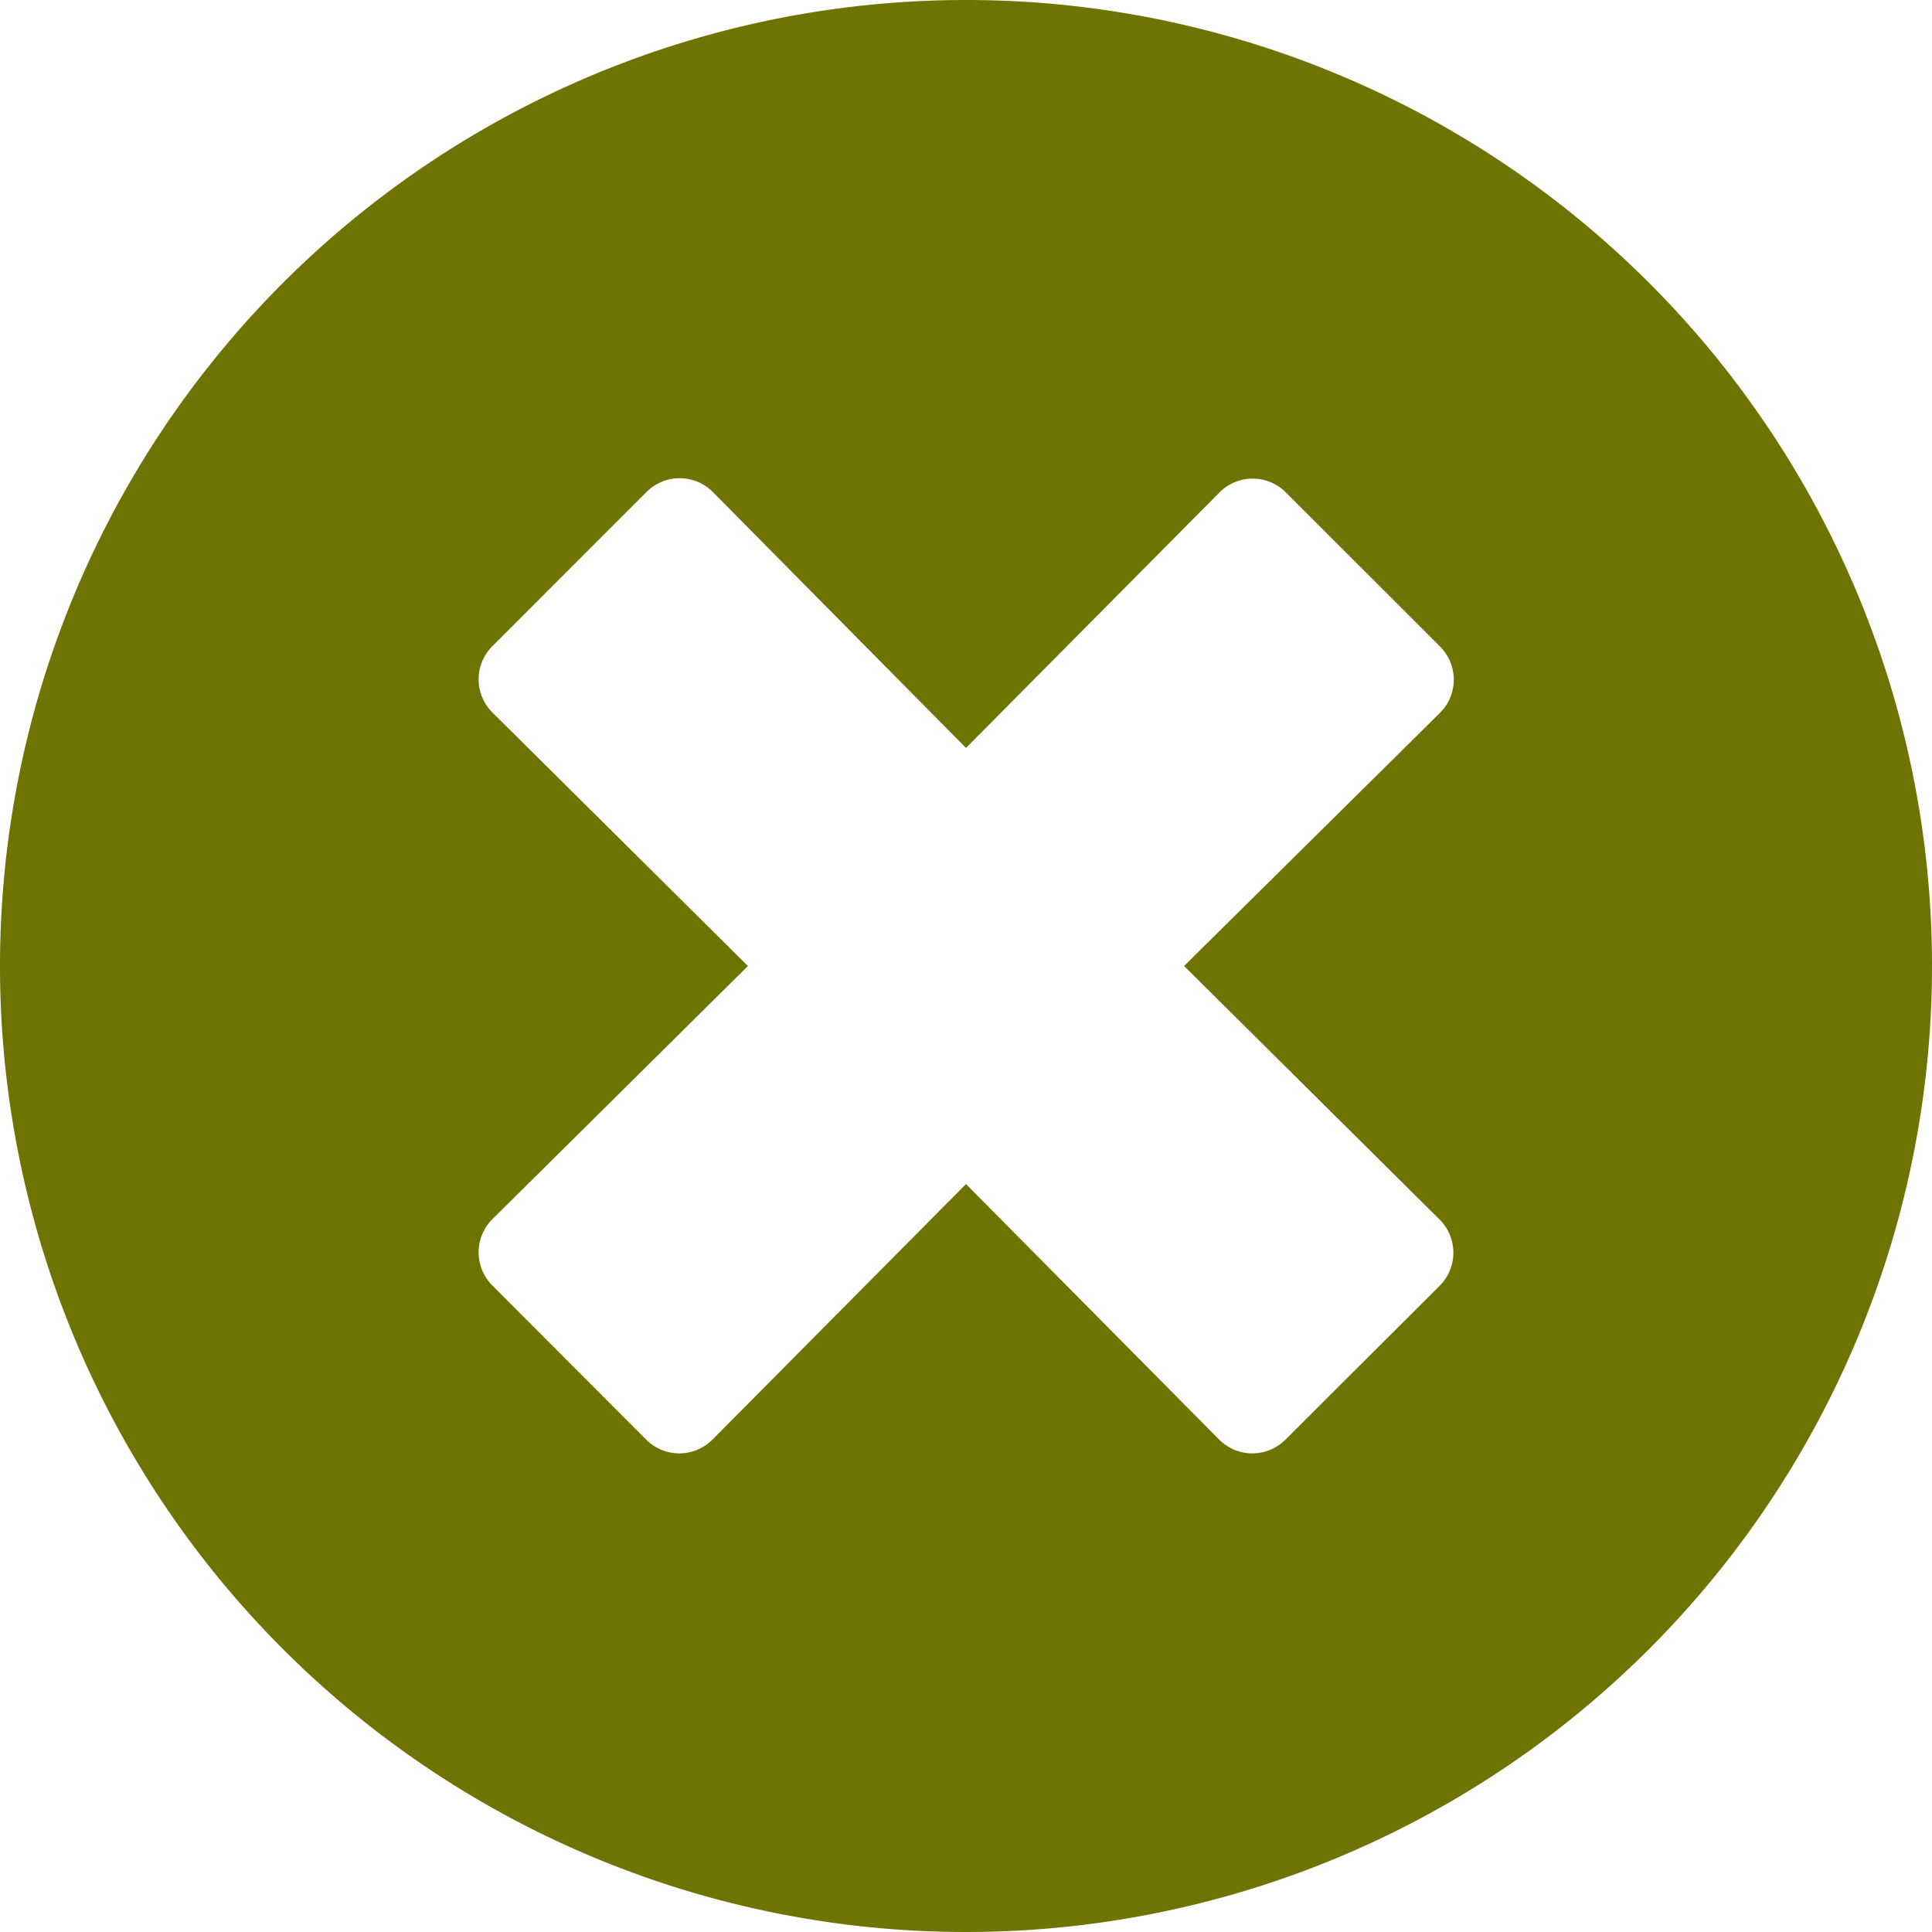<svg xmlns="http://www.w3.org/2000/svg" width="101" height="101" viewBox="0 0 101 101">
  <path id="times-circle-solid" d="M58.5,8A50.5,50.5,0,1,0,109,58.5,50.491,50.491,0,0,0,58.5,8ZM83.261,71.756a2.446,2.446,0,0,1,0,3.462L75.2,83.261a2.446,2.446,0,0,1-3.462,0L58.5,69.9,45.244,83.261a2.446,2.446,0,0,1-3.462,0L33.739,75.2a2.446,2.446,0,0,1,0-3.462L47.1,58.5,33.739,45.244a2.446,2.446,0,0,1,0-3.462L41.8,33.718a2.446,2.446,0,0,1,3.462,0L58.5,47.1,71.756,33.739a2.446,2.446,0,0,1,3.462,0L83.282,41.8a2.446,2.446,0,0,1,0,3.462L69.9,58.5Z" transform="translate(-8 -8)" fill="#6f7302"/>
</svg>
